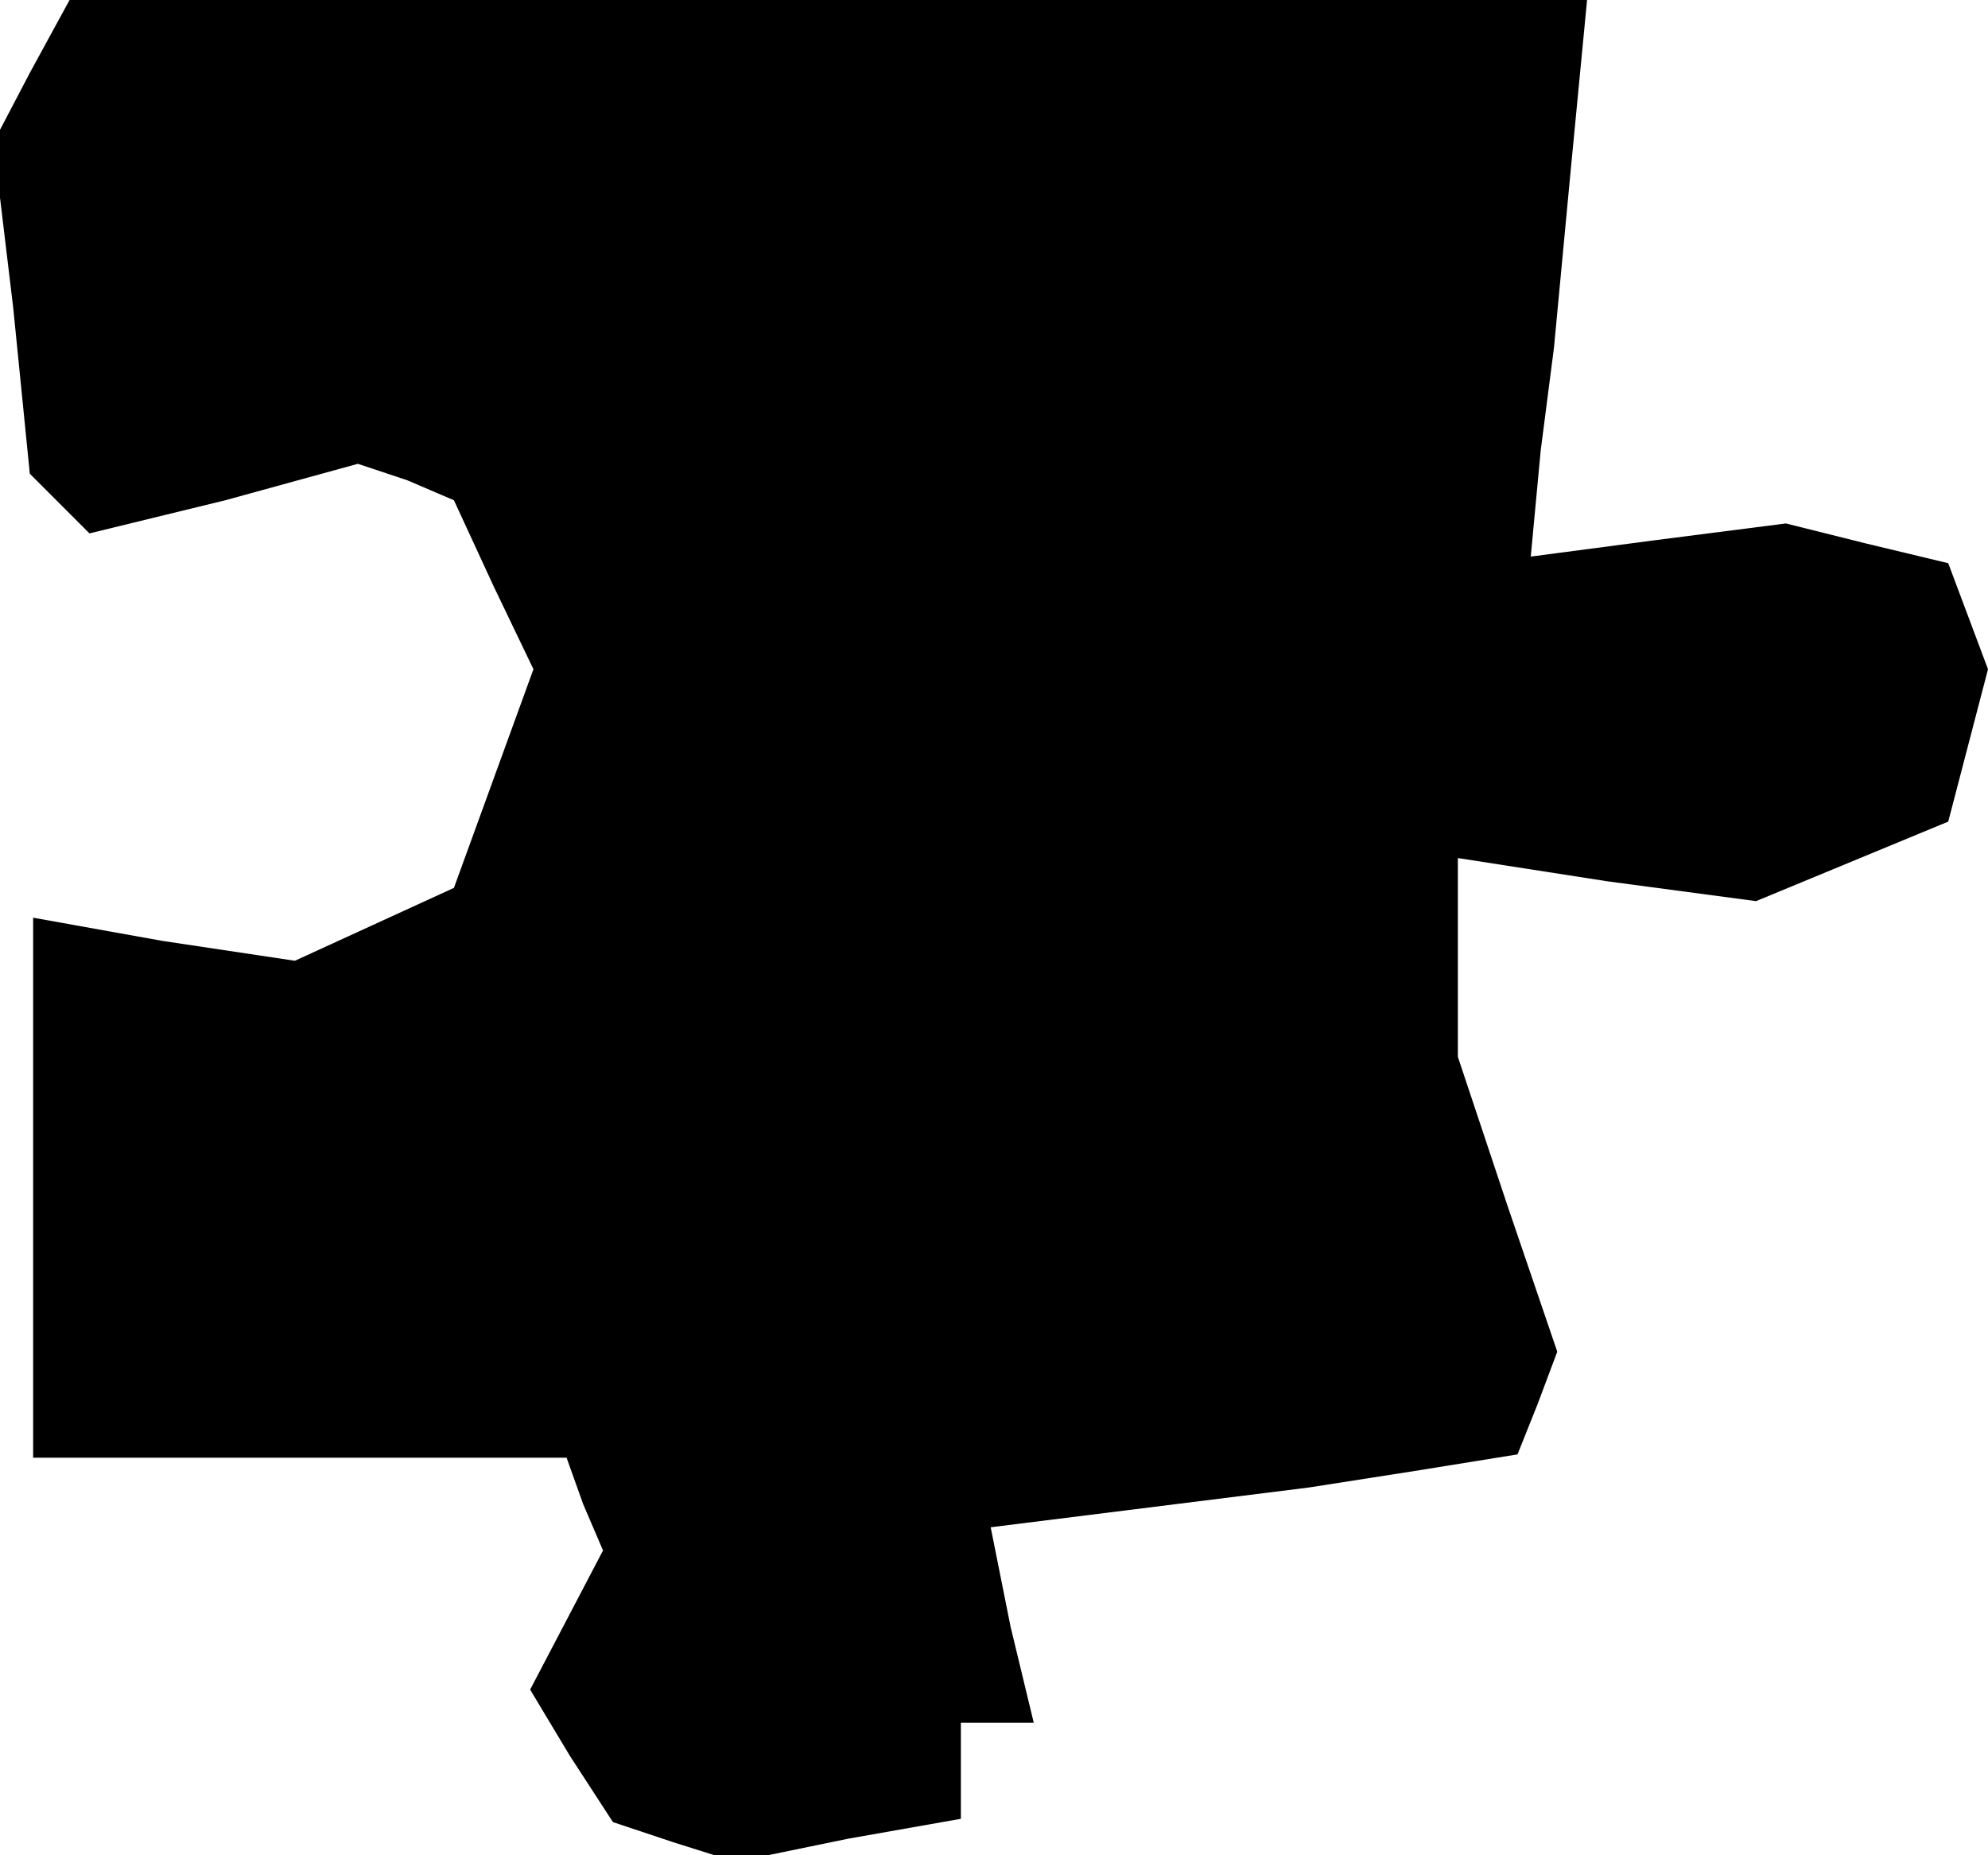 <?xml version="1.0" standalone="no"?>
<!DOCTYPE svg PUBLIC "-//W3C//DTD SVG 20010904//EN"
 "http://www.w3.org/TR/2001/REC-SVG-20010904/DTD/svg10.dtd">
<svg version="1.0" xmlns="http://www.w3.org/2000/svg"
 width="60pt" height="56pt" viewBox="0 0 60 56"
 preserveAspectRatio="xMidYMid meet">
<g transform="translate(0,56) scale(0.1,-0.1)"
fill="#000000" stroke="none">
<path d="M9 538 l-11 -21 6 -50 5 -50 9 -9 9 -9 41 10 40 11 15 -5 14 -6 12
-26 12 -25 -12 -33 -12 -33 -24 -11 -24 -11 -40 6 -39 7 0 -82 0 -81 80 0 81
0 5 -14 6 -14 -11 -21 -11 -21 12 -20 13 -20 18 -6 19 -6 34 7 34 6 0 14 0 15
11 0 11 0 -7 29 -6 30 48 6 48 6 32 5 31 5 6 15 6 16 -15 44 -15 45 0 30 0 30
45 -7 45 -6 29 12 29 12 6 23 6 23 -6 16 -6 16 -25 6 -24 6 -39 -5 -38 -5 3
32 4 31 5 53 5 52 -229 0 -229 0 -12 -22z"/>
</g>
</svg>
